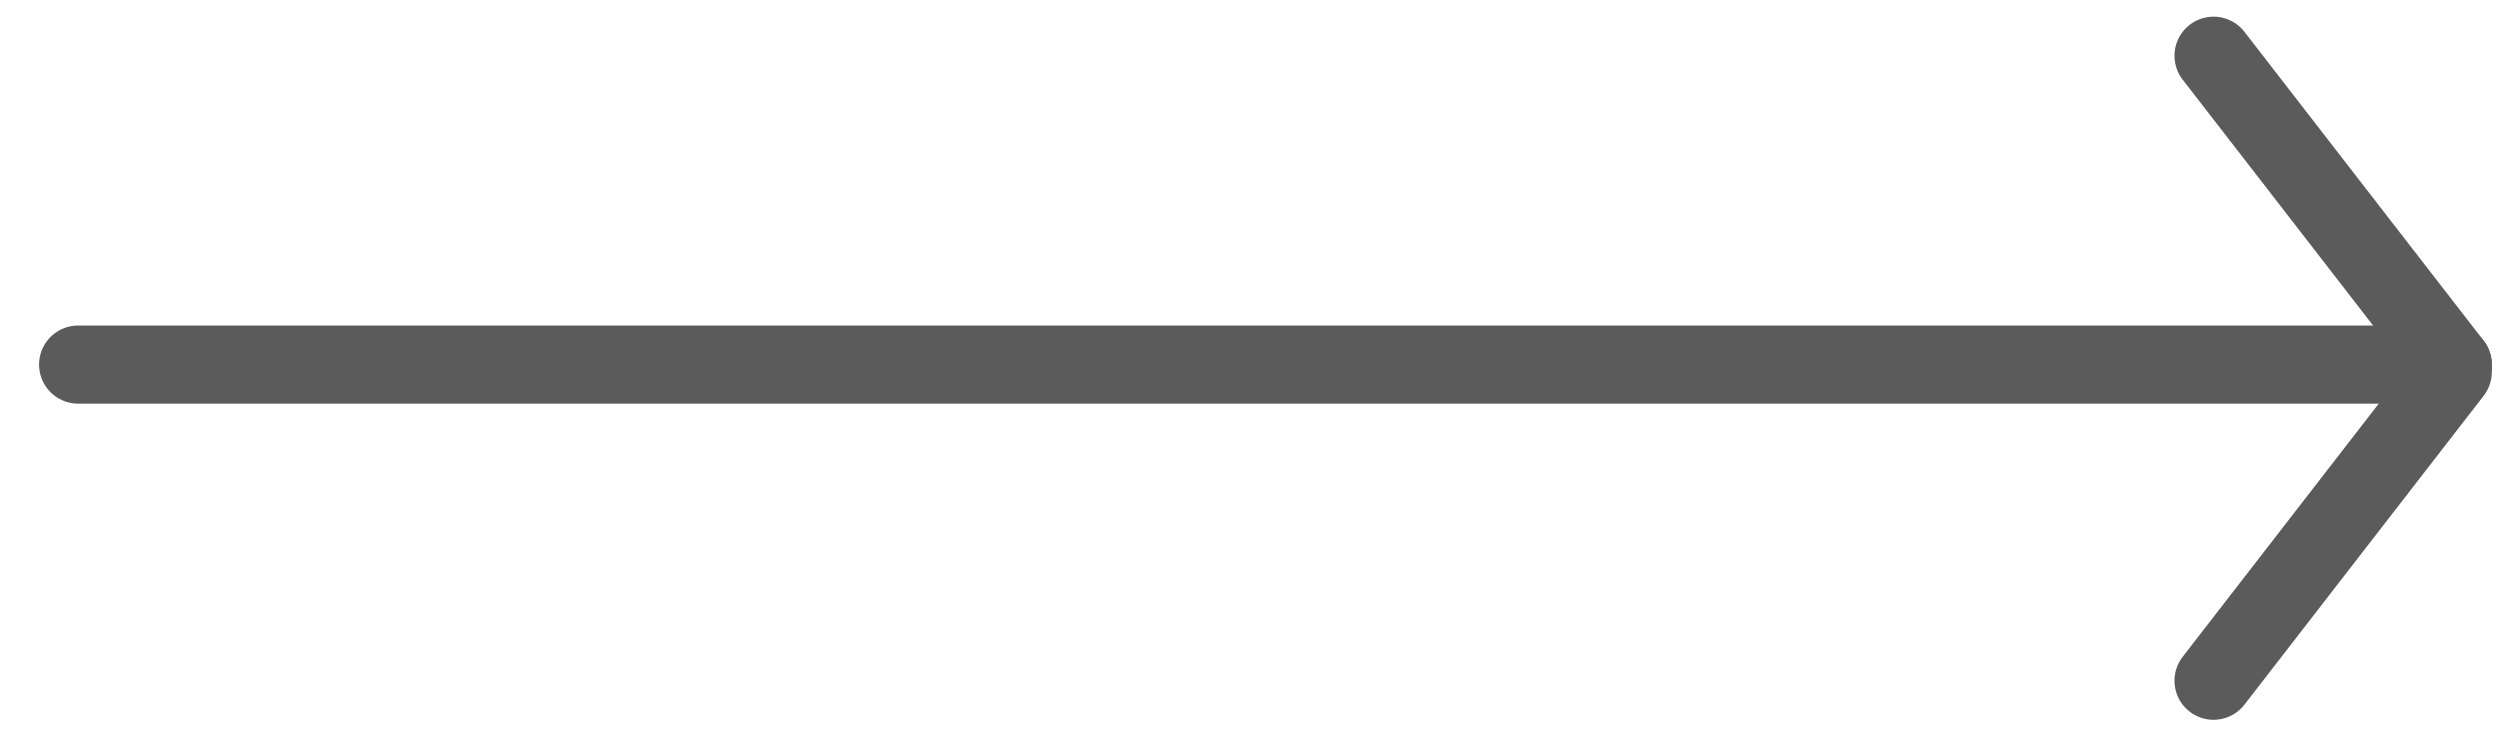 <?xml version="1.0" encoding="UTF-8"?>
<svg width="48px" height="14px" viewBox="0 0 48 14" version="1.1" xmlns="http://www.w3.org/2000/svg" xmlns:xlink="http://www.w3.org/1999/xlink">
    <!-- Generator: Sketch 55 (78076) - https://sketchapp.com -->
    <title>Group 2</title>
    <desc>Created with Sketch.</desc>
    <g id="Page-1" stroke="none" stroke-width="1" fill="none" fill-rule="evenodd" stroke-linecap="round">
        <g id="color-1" transform="translate(-484, -675)" stroke="#5B5B5B" stroke-width="1.5">
            <g id="Group-2" transform="translate(485, 675.57)">
                <path d="M0.5,6.43 L46.093,6.43" id="Line"></path>
                <path d="M46.093,6.43 L41.5,0.5" id="Line-4"></path>
                <path d="M46.093,12.43 L41.5,6.5" id="Line-4" transform="translate(44, 9.5) scale(1, -1) translate(-44, -9.5) "></path>
            </g>
        </g>
    </g>
</svg>